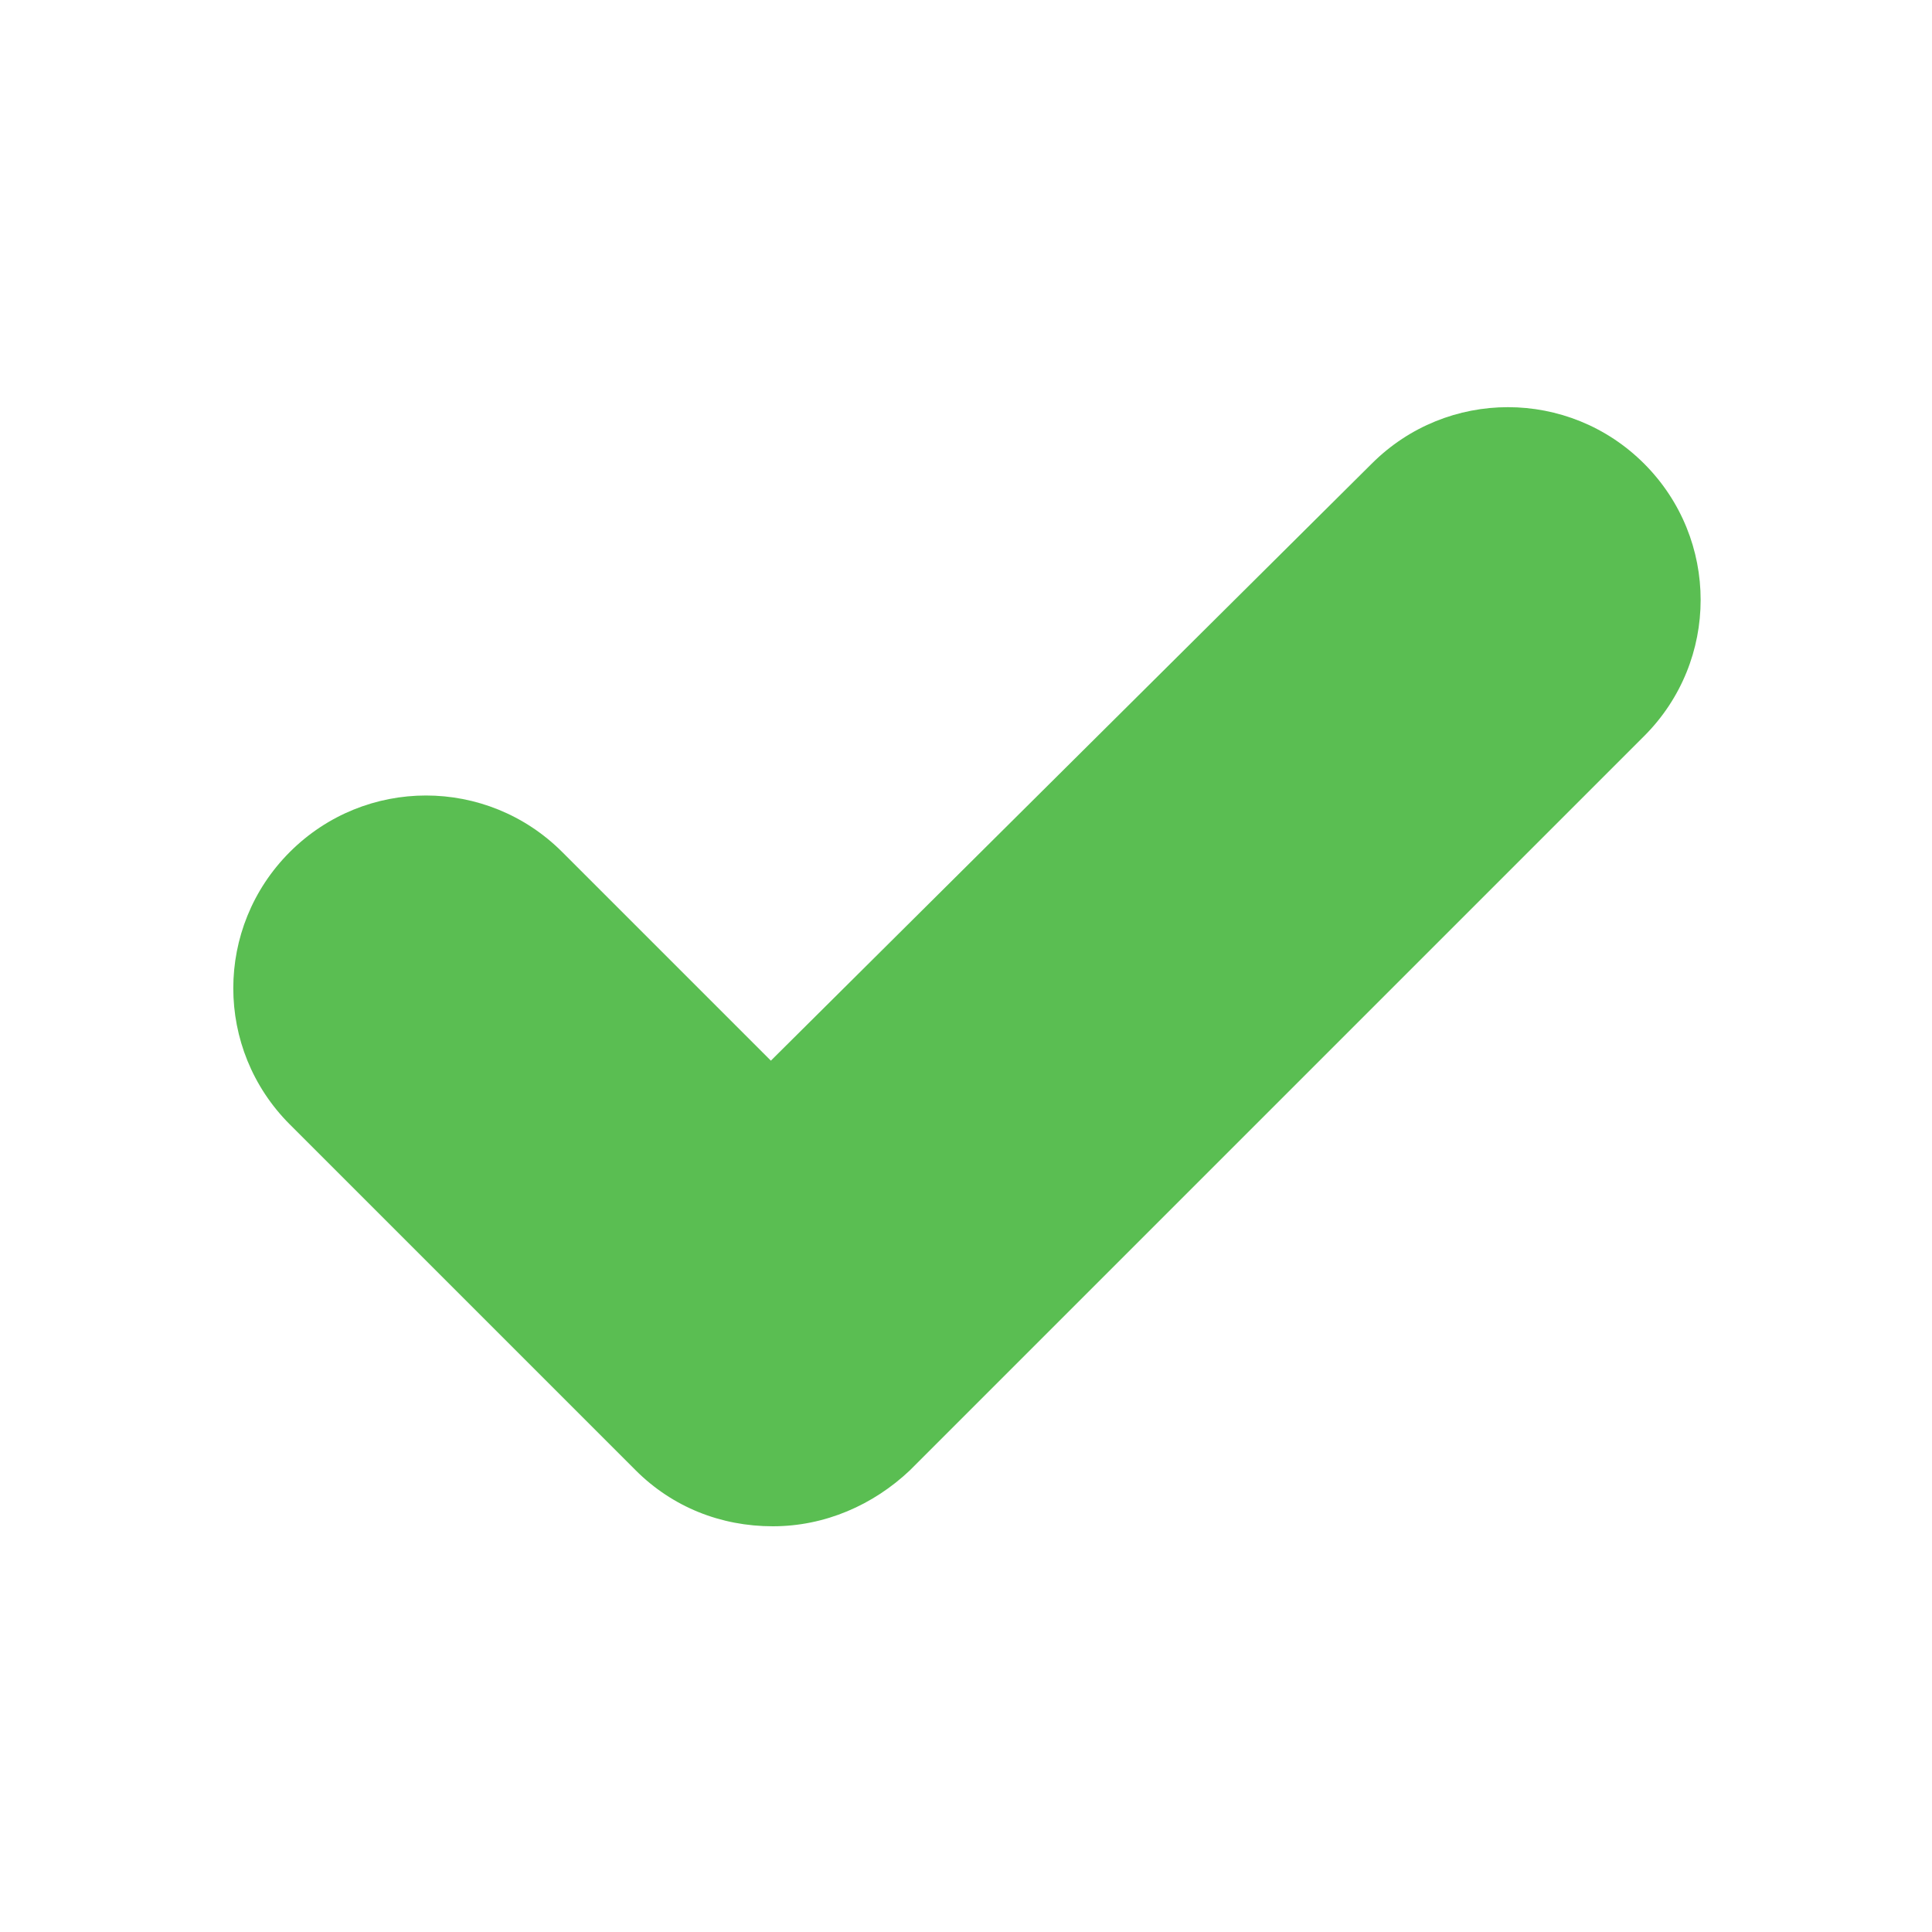 <svg xmlns="http://www.w3.org/2000/svg" xmlns:xlink="http://www.w3.org/1999/xlink" version="1.1" x="0px" y="0px" viewBox="0 0 100 100" style="enable-background:new 0 0 100 100;max-width:100%" xml:space="preserve" height="100%"><g style="" fill="rgb(90, 190, 82)"><path d="M32.9,76.1c1.9,1.9,4.4,2.9,7.1,2.9s5.2-1.1,7.1-2.9l38-38c3.9-3.9,3.9-10.2,0-14.1c-3.9-3.9-10.2-3.9-14.1,0L39.9,54.9   L29.1,44.1c-3.9-3.9-10.2-3.9-14.1,0c-3.9,3.9-3.9,10.2,0,14.1L32.9,76.1z" style="" fill="rgb(90, 190, 82)"></path></g></svg>